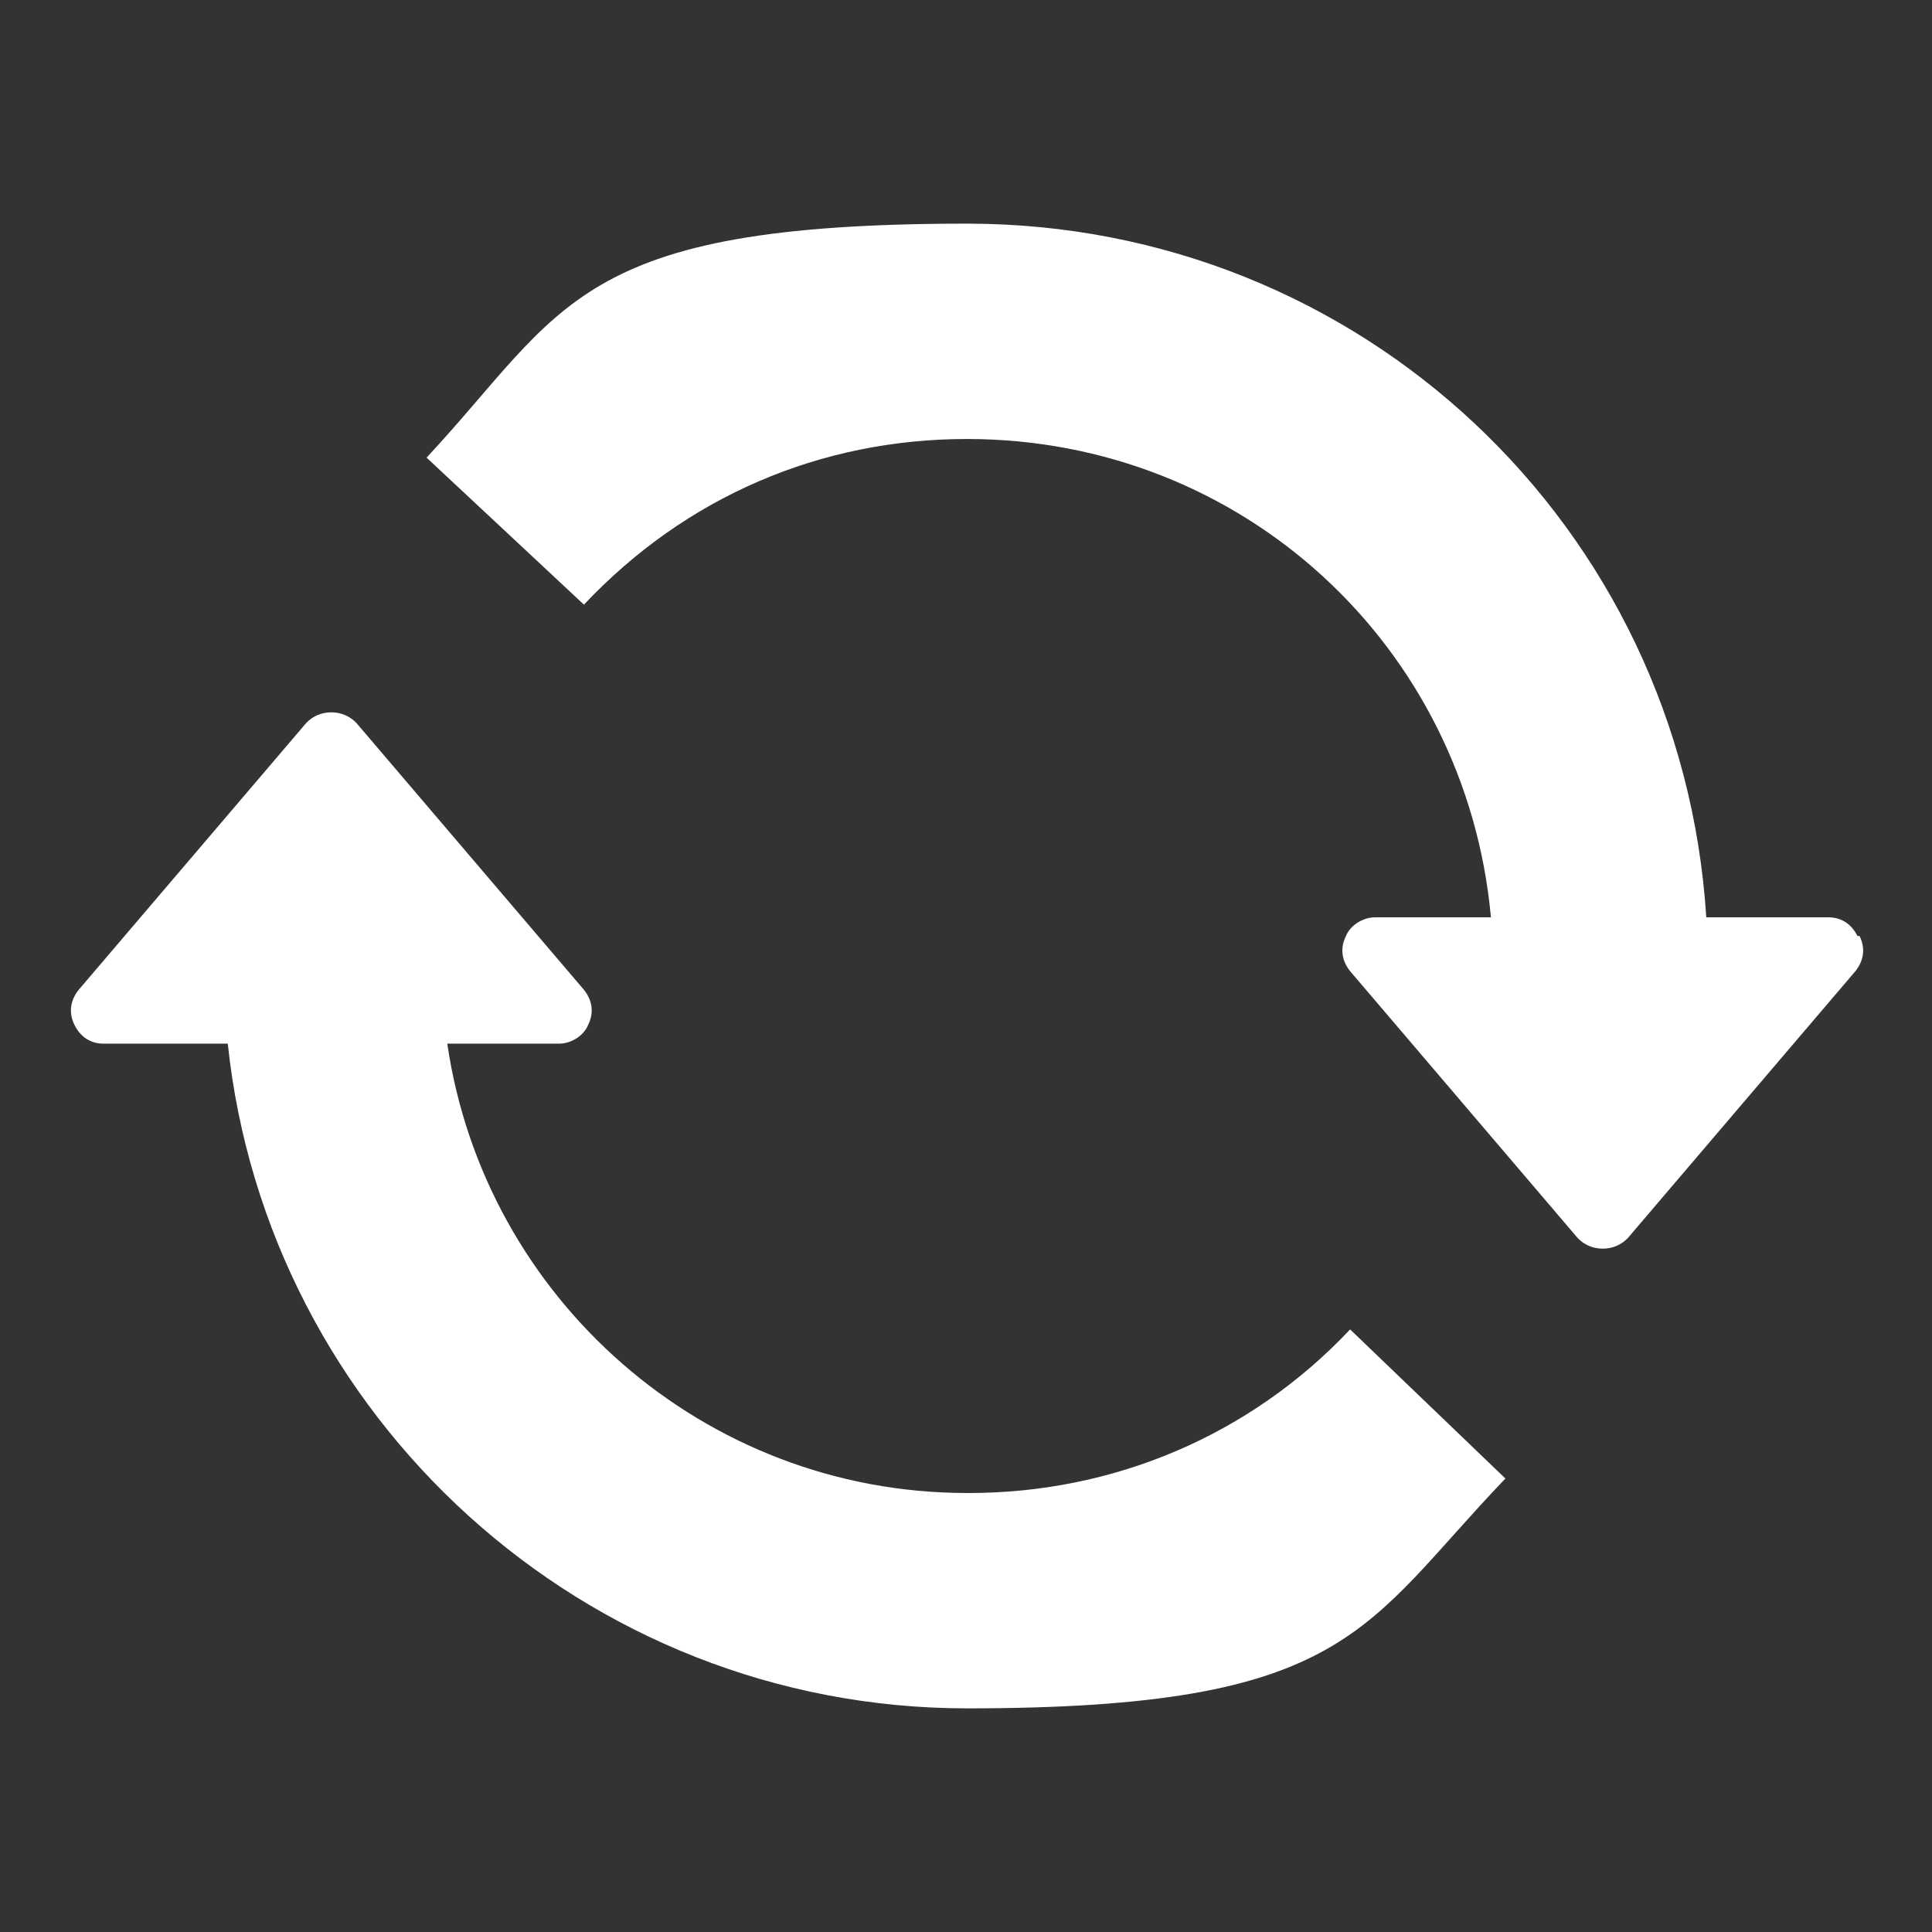 <?xml version="1.0" encoding="UTF-8"?>
<svg id="Layer_1" data-name="Layer 1" xmlns="http://www.w3.org/2000/svg" width="93.3" height="93.3" version="1.1" viewBox="0 0 93.3 93.3">
  <rect x="0" y="0" width="93.3" height="93.3" fill="#333333" stroke="none"/>
  <defs>
    <style>
      .cls-1 {
        fill: #fff;
        stroke-width: 0px;
      }
    </style>
  </defs>
  <path class="cls-1" d="M46.7,72.1c-12.7,0-23.3-9.4-25.1-21.7h5.4c.6,0,1.2-.4,1.4-.9.3-.6.2-1.2-.2-1.7l-11-12.9c-.3-.3-.7-.5-1.2-.5s-.9.2-1.2.5l-11,12.9c-.4.5-.5,1.1-.2,1.7.3.6.8.9,1.4.9h6c1.9,18,17.2,32.1,35.7,32.1s19.1-3.9,26-11.1l-7.5-7.2c-4.8,5.1-11.4,7.9-18.4,7.9Z"/>
  <path class="cls-1" d="M89.7,45.2c-.3-.6-.8-.9-1.4-.9h-5.9c-1.2-18.9-16.7-33.5-35.7-33.5s-19.4,4.1-26.1,11.3l7.6,7.1c4.9-5.2,11.4-8,18.5-8,13.3,0,24.1,10,25.3,23.1h-5.6c-.6,0-1.2.4-1.4.9-.3.6-.2,1.2.2,1.7l11,12.9c.3.3.7.5,1.2.5s.9-.2,1.2-.5l11-12.9c.4-.5.5-1.1.2-1.7Z"/>
</svg>